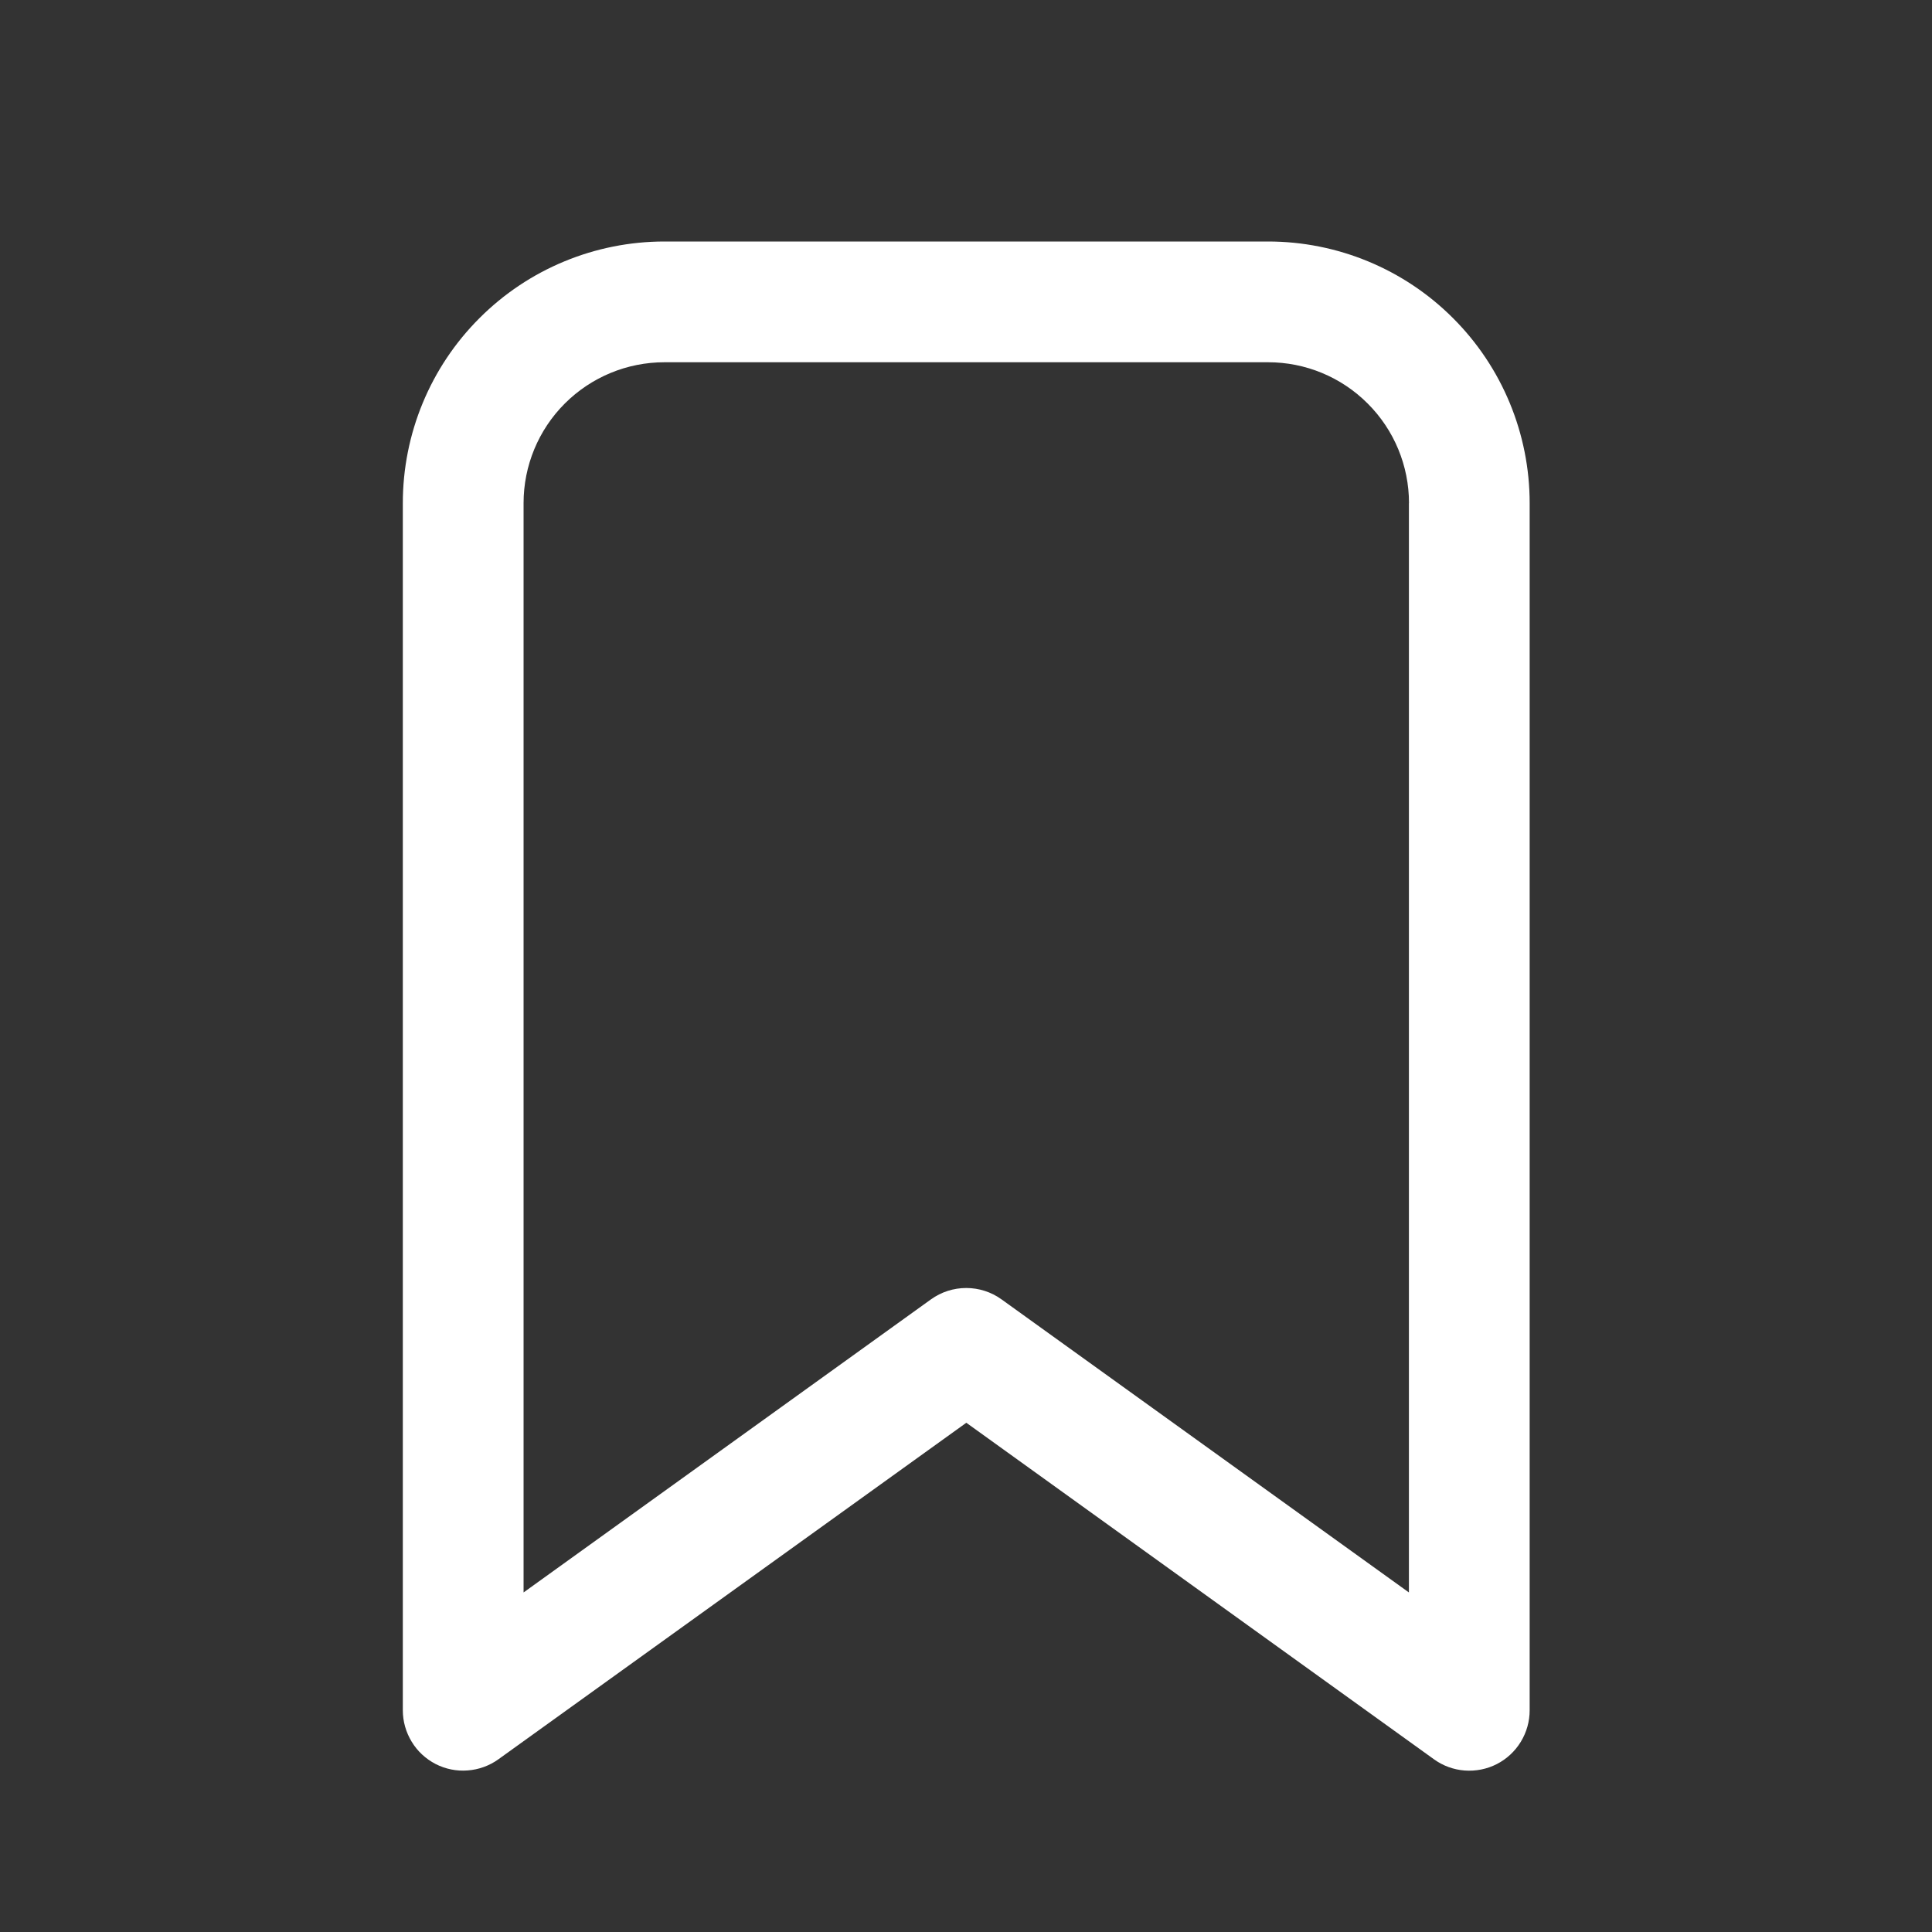 <svg width="24" height="24" viewBox="0 0 24 24" fill="none" xmlns="http://www.w3.org/2000/svg">
<rect x="0" y="0" width="24" height="24" fill="#333333" stroke="none"/>
<path d="M6.191 21.855C6.079 21.935 5.947 21.983 5.809 21.993C5.672 22.004 5.534 21.976 5.411 21.913C5.288 21.849 5.185 21.754 5.114 21.636C5.042 21.518 5.004 21.383 5.004 21.245V6.25C5.004 5.388 5.346 4.561 5.956 3.952C6.565 3.342 7.392 3 8.254 3H15.752C16.614 3 17.441 3.342 18.05 3.952C18.66 4.561 19.002 5.388 19.002 6.25V21.246C19.002 21.384 18.964 21.519 18.892 21.637C18.82 21.755 18.717 21.851 18.594 21.914C18.471 21.977 18.333 22.004 18.196 21.994C18.058 21.984 17.926 21.936 17.814 21.855L12.004 17.674L6.192 21.854L6.191 21.855ZM17.503 6.25C17.503 5.786 17.319 5.341 16.99 5.013C16.662 4.684 16.217 4.5 15.753 4.5H8.254C7.79 4.5 7.345 4.684 7.016 5.013C6.688 5.341 6.504 5.786 6.504 6.25V19.782L11.565 16.141C11.693 16.049 11.846 16 12.003 16C12.16 16 12.313 16.049 12.441 16.141L17.502 19.782V6.25H17.503Z" fill="white"/>
</svg>

